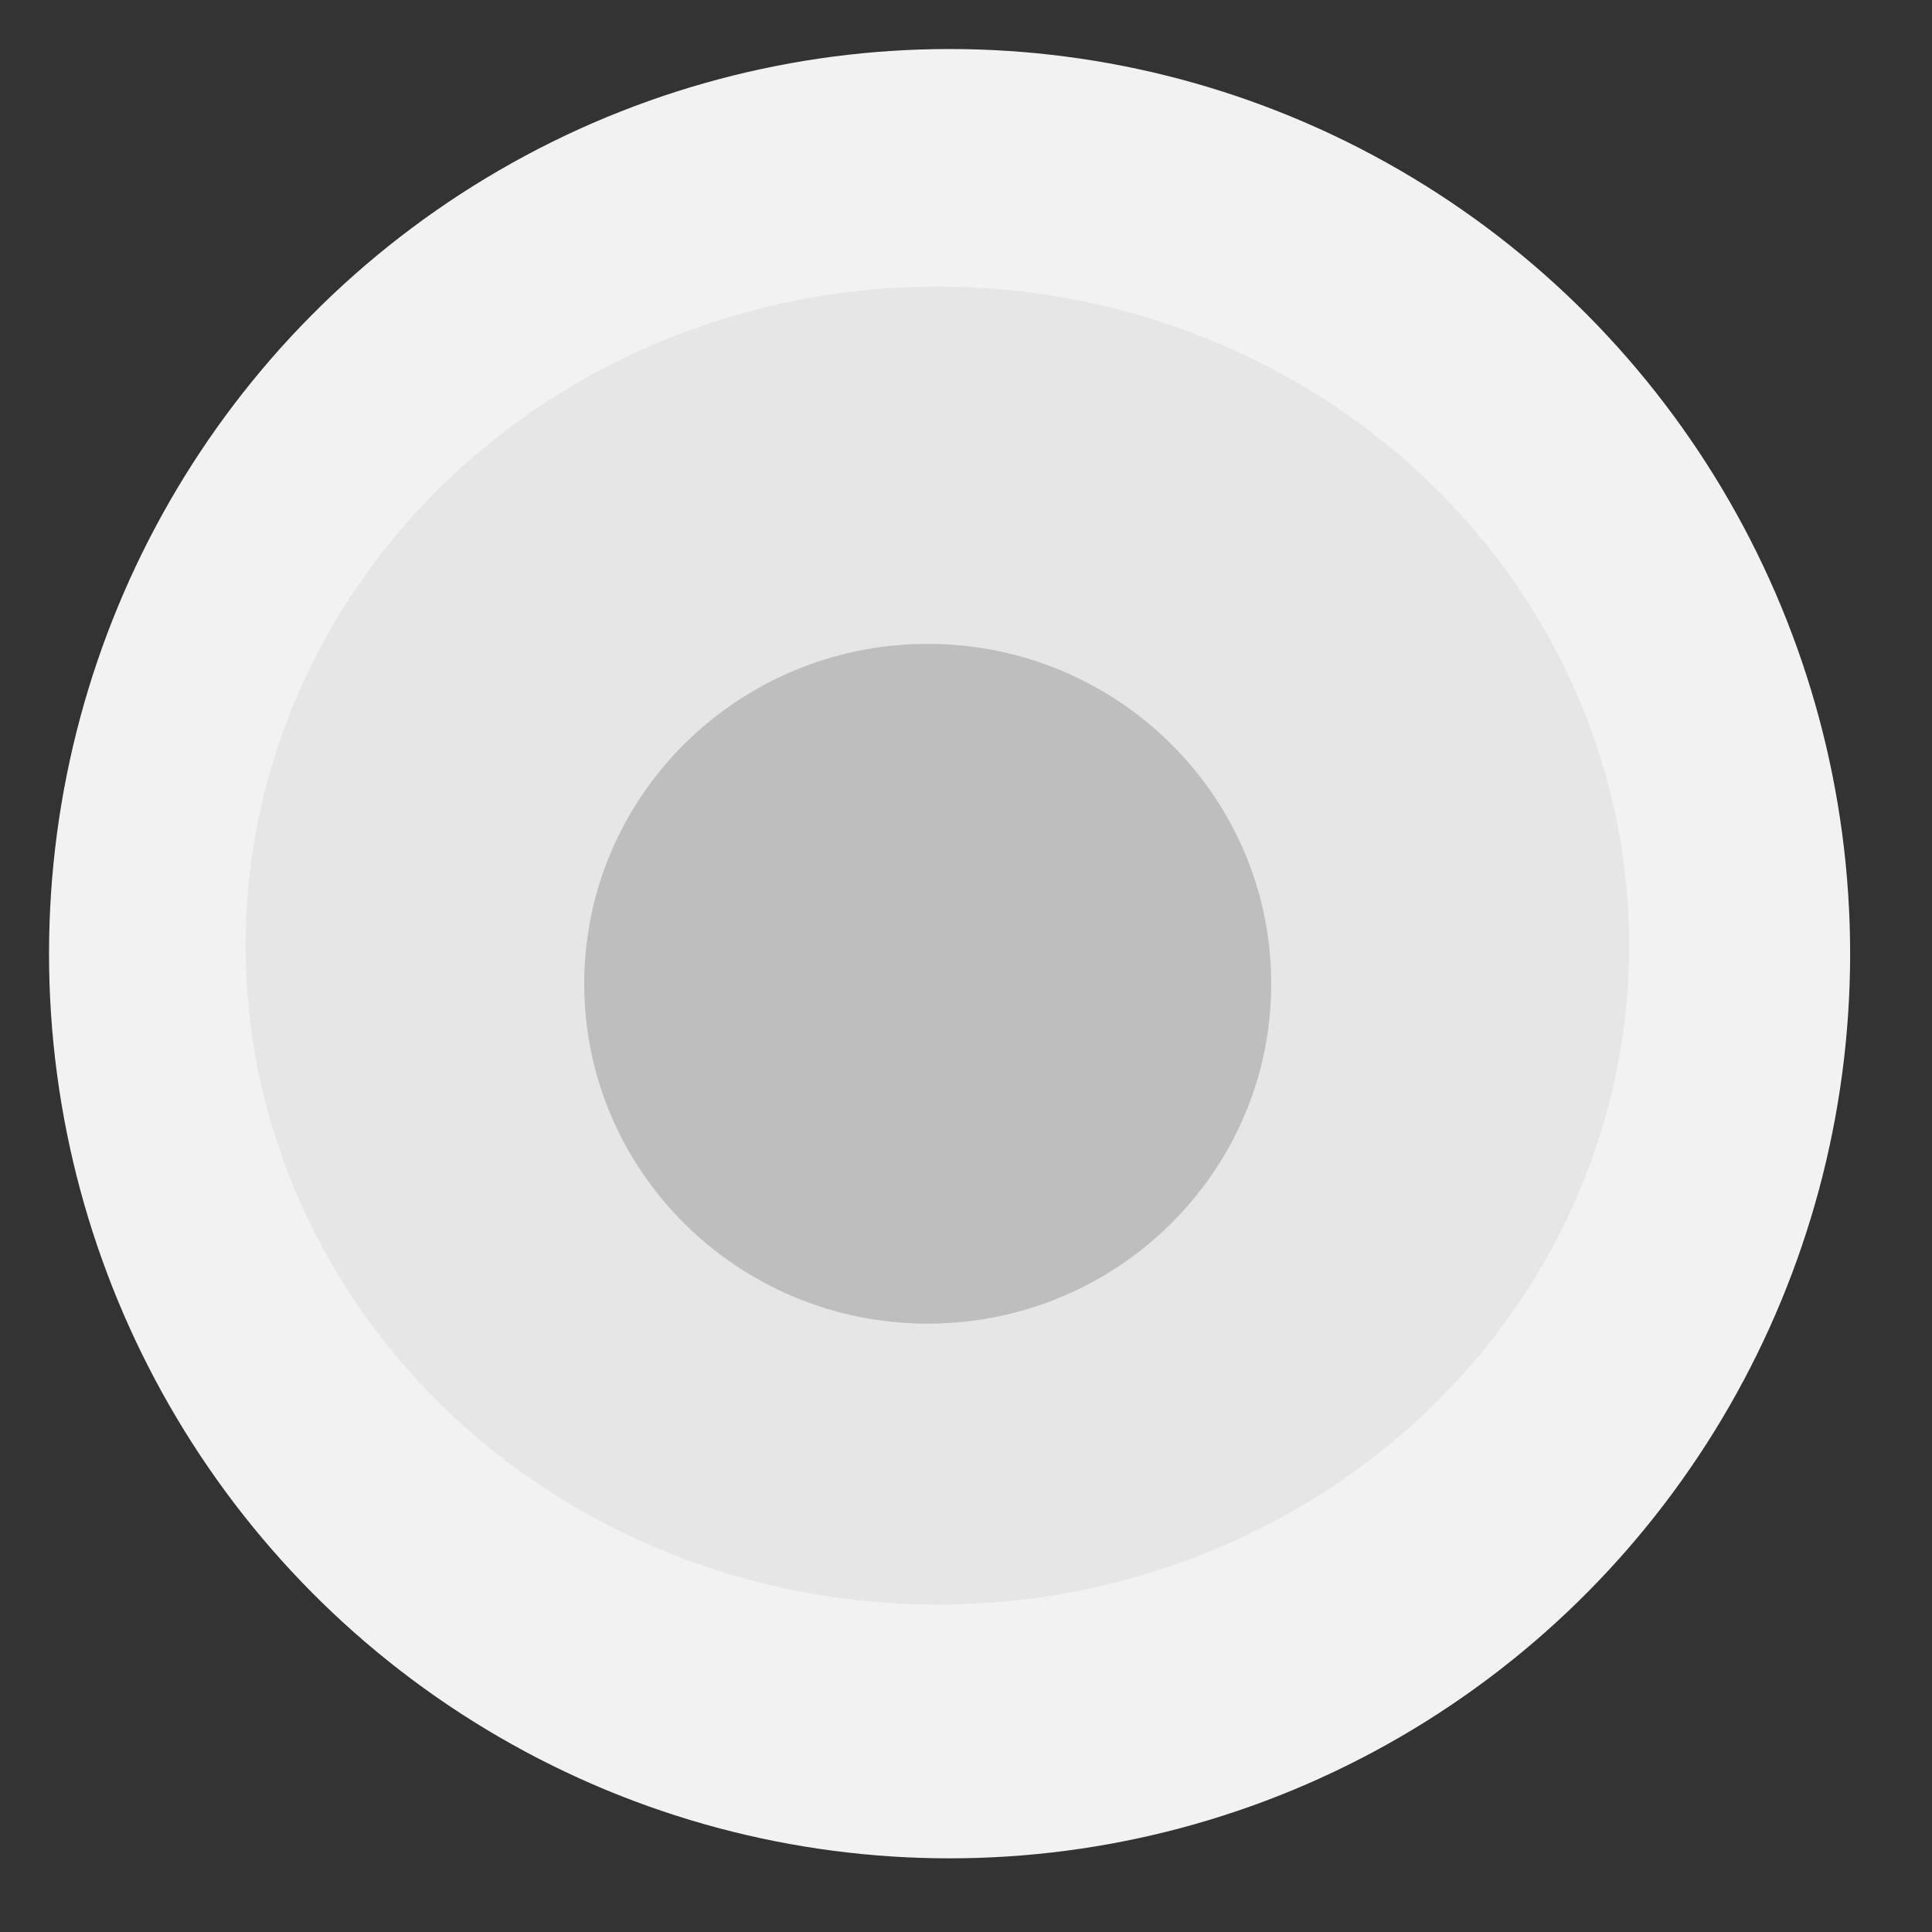 <?xml version="1.0" encoding="UTF-8" standalone="no"?>
<!-- Created with Inkscape (http://www.inkscape.org/) -->

<svg
   xmlns:dc="http://purl.org/dc/elements/1.1/"
   xmlns:cc="http://creativecommons.org/ns#"
   xmlns:rdf="http://www.w3.org/1999/02/22-rdf-syntax-ns#"
   xmlns:svg="http://www.w3.org/2000/svg"
   xmlns="http://www.w3.org/2000/svg"
   xmlns:sodipodi="http://sodipodi.sourceforge.net/DTD/sodipodi-0.dtd"
   xmlns:inkscape="http://www.inkscape.org/namespaces/inkscape"
   id="svg7384"
   height="16"
   width="16"
   version="1.1"
   inkscape:version="0.91 r13725"
   sodipodi:docname="blur.svg">
  <rect width="100%" height="100%" fill="#333333" stroke="none"/>
  <defs
     id="defs9" />
  <sodipodi:namedview
     pagecolor="#ffffff"
     bordercolor="#666666"
     borderopacity="1"
     objecttolerance="10"
     gridtolerance="10"
     guidetolerance="10"
     inkscape:pageopacity="0"
     inkscape:pageshadow="2"
     inkscape:window-width="1076"
     inkscape:window-height="619"
     id="namedview7"
     showgrid="false"
     inkscape:zoom="14.75"
     inkscape:cx="8"
     inkscape:cy="8"
     inkscape:window-x="65"
     inkscape:window-y="24"
     inkscape:window-maximized="0"
     inkscape:current-layer="svg7384" />
  <title
     id="title9167">Gnome Symbolic Icon Theme</title>
  <ellipse
     style="fill:#f2f2f2;fill-opacity:1;stroke:none;stroke-width:1.2;stroke-linecap:butt;stroke-linejoin:miter;stroke-miterlimit:28.2;stroke-dasharray:none;stroke-dashoffset:0;stroke-opacity:1"
     id="path4139"
     cx="7.864"
     cy="7.898"
     rx="7.458"
     ry="7.492" />
  <ellipse
     style="fill:#e6e6e6;fill-opacity:1;stroke:none;stroke-width:1.2;stroke-linecap:butt;stroke-linejoin:miter;stroke-miterlimit:28.2;stroke-dasharray:none;stroke-dashoffset:0;stroke-opacity:1"
     id="path4137"
     cx="7.763"
     cy="7.831"
     rx="5.729"
     ry="5.458" />
  <g
     id="layer12"
     transform="matrix(0.571,0,0,0.565,-111.085,-276.614)">
    <path
       id="path4646-0"
       style="color:#bebebe;text-indent:0pt;text-transform:none;fill:#bebebe"
       d="m 208,499.02 c -2.75,0 -4.982,2.233 -4.982,4.982 0,2.75 2.233,4.982 4.982,4.982 2.75,0 4.982,-2.233 4.982,-4.982 0,-2.75 -2.233,-4.982 -4.982,-4.982 z"
       inkscape:connector-curvature="0" />
  </g>
</svg>
